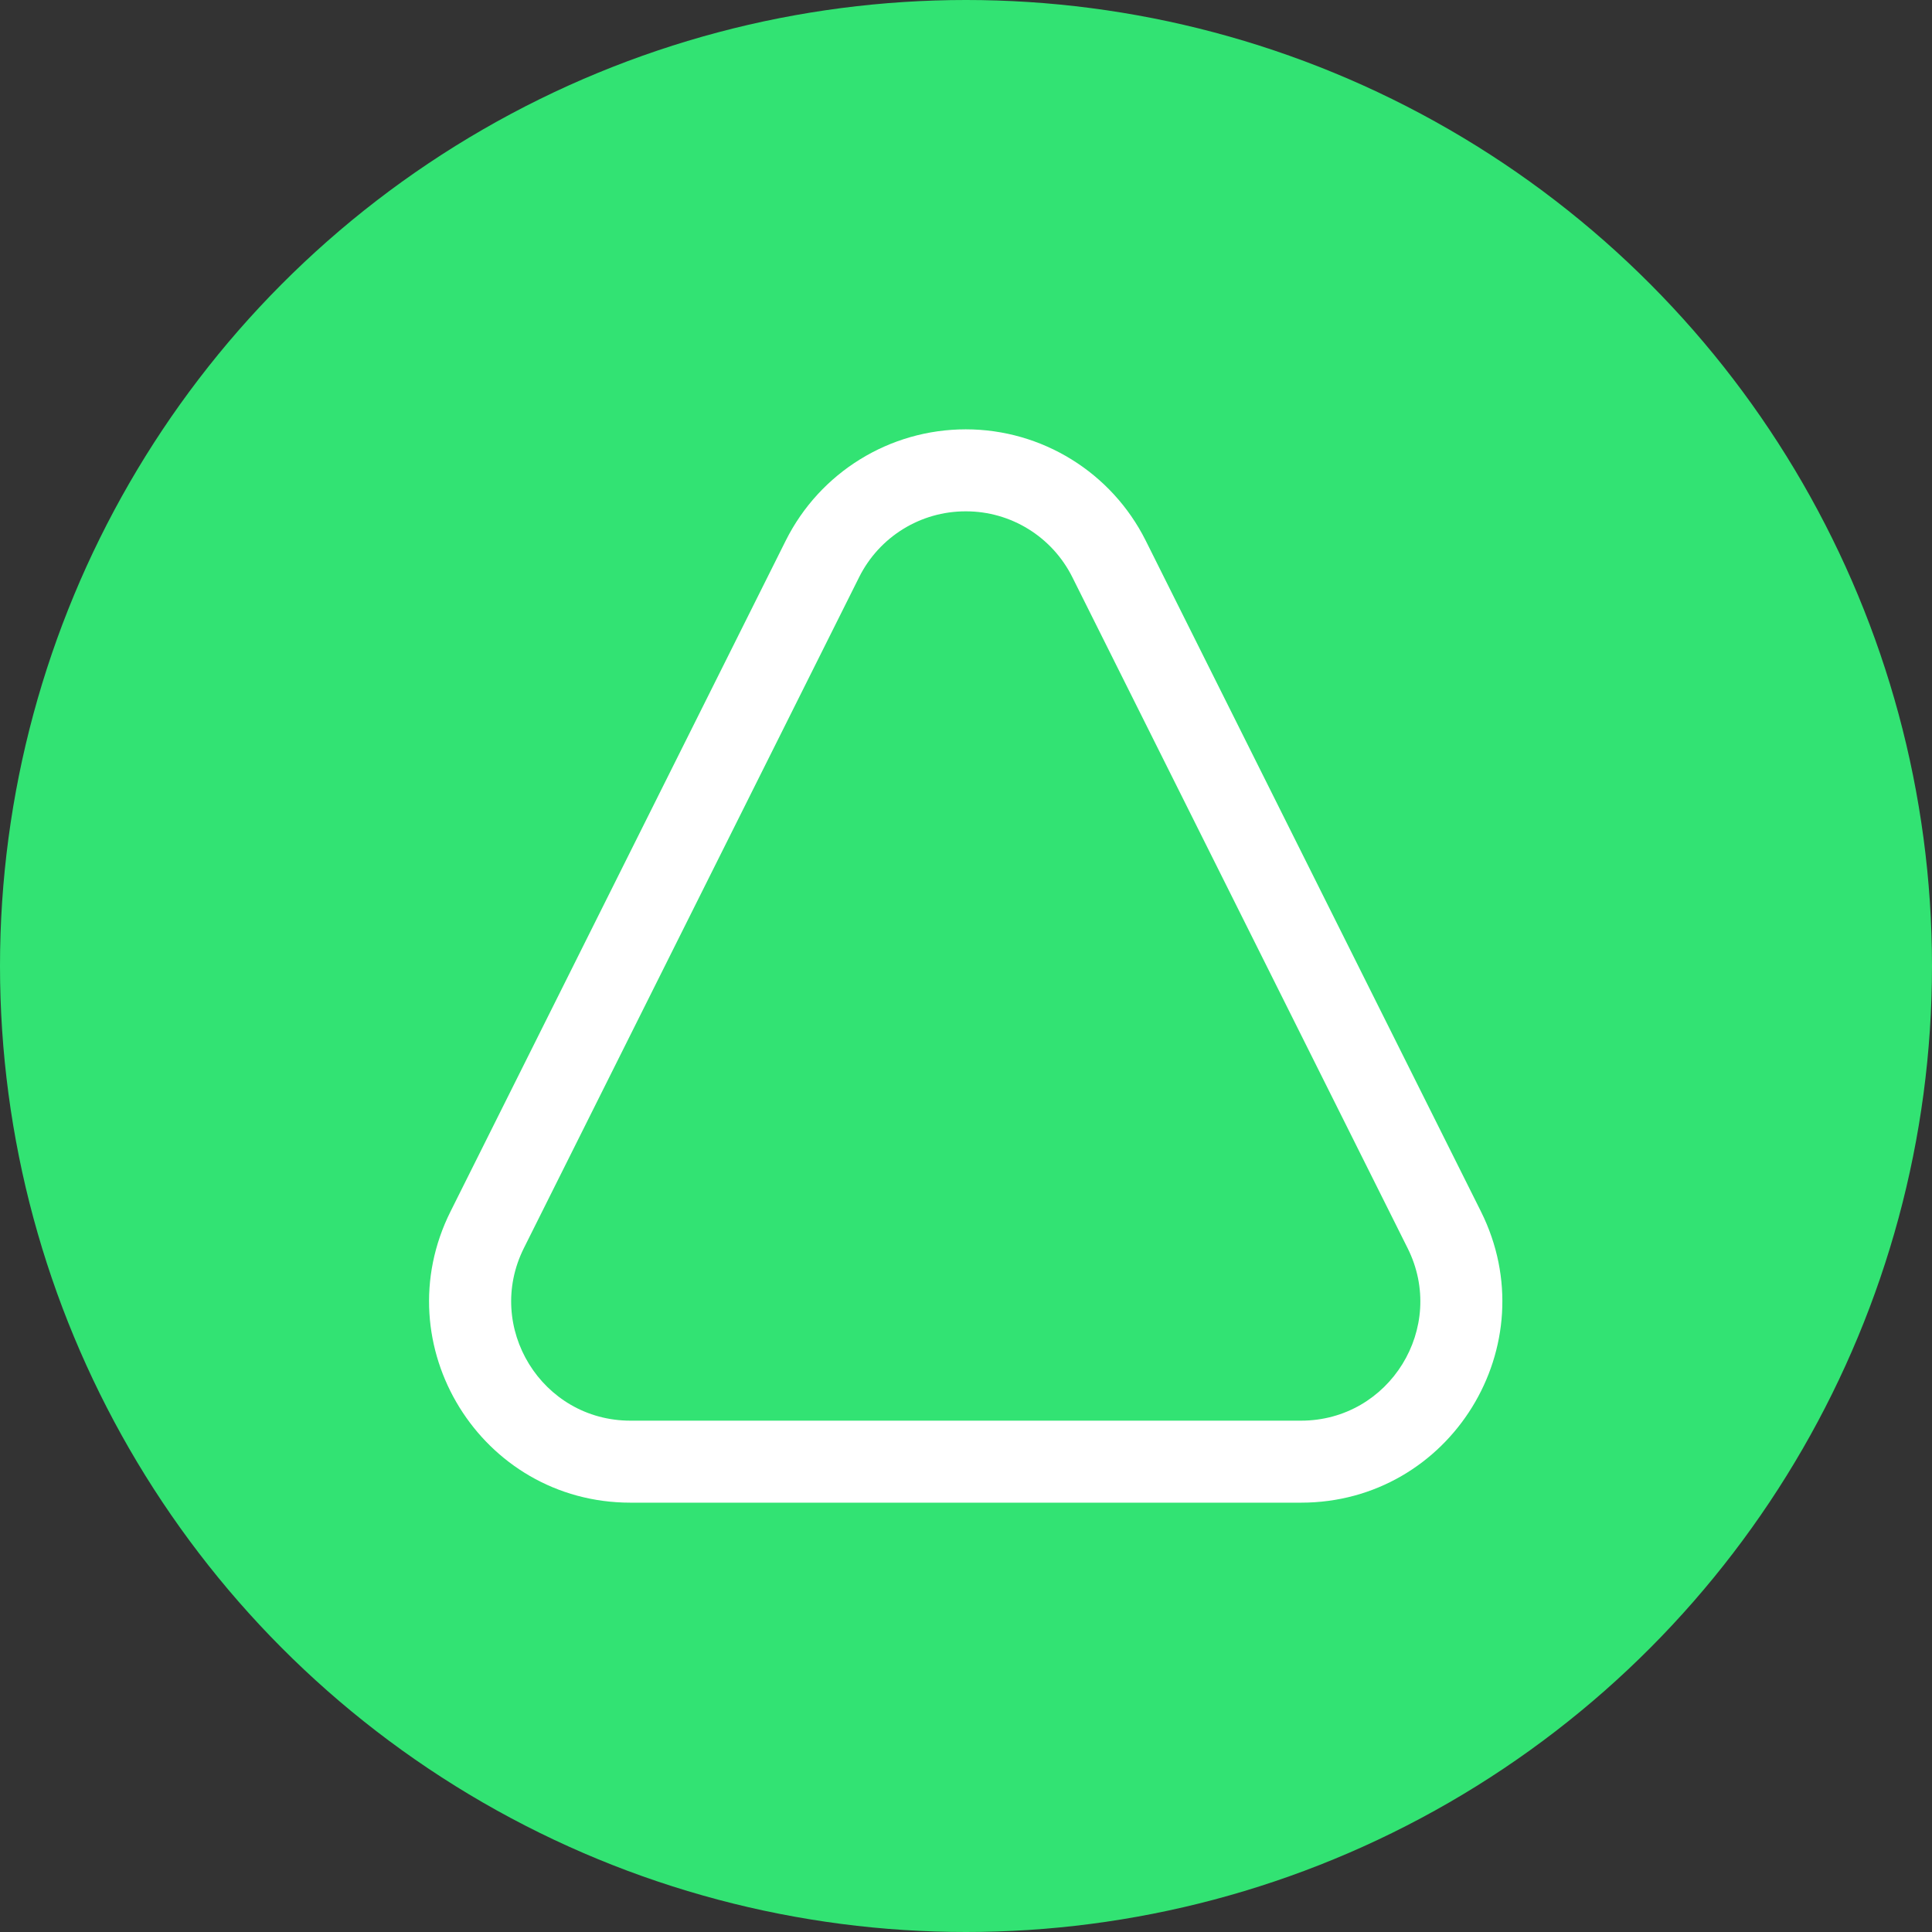 <svg xmlns="http://www.w3.org/2000/svg" xmlns:xlink="http://www.w3.org/1999/xlink" fill="none" version="1.1" width="18"
  height="18" viewBox="0 0 18 18">
  <rect x="0" y="0" width="18" height="18" fill="#333333" stroke="none"/>
  <defs>
    <clipPath id="master_svg0_34_02241">
      <rect x="0" y="0" width="18" height="18" rx="0" />
    </clipPath>
  </defs>
  <g clip-path="url(#master_svg0_34_02241)">
    <g>
      <ellipse cx="9" cy="9" rx="9" ry="9" fill="#32E373" fill-opacity="1" />
    </g>
    <g>
      <path
        d="M8.998,4.764C9.418,4.763,9.803,5.001,9.991,5.378L13.114,11.628C13.484,12.366,12.947,13.236,12.121,13.236L5.874,13.236C5.048,13.236,4.512,12.366,4.881,11.628L8.004,5.378C8.192,5.001,8.577,4.763,8.998,4.764ZM8.998,4C8.288,4,7.639,4.401,7.321,5.036L4.198,11.286C3.574,12.533,4.481,14,5.874,14L12.121,14C13.514,14,14.42,12.533,13.797,11.286L10.674,5.036C10.356,4.401,9.707,4,8.998,4Z"
        fill="#FFFFFF" fill-opacity="1" />
    </g>
  </g>
</svg>

